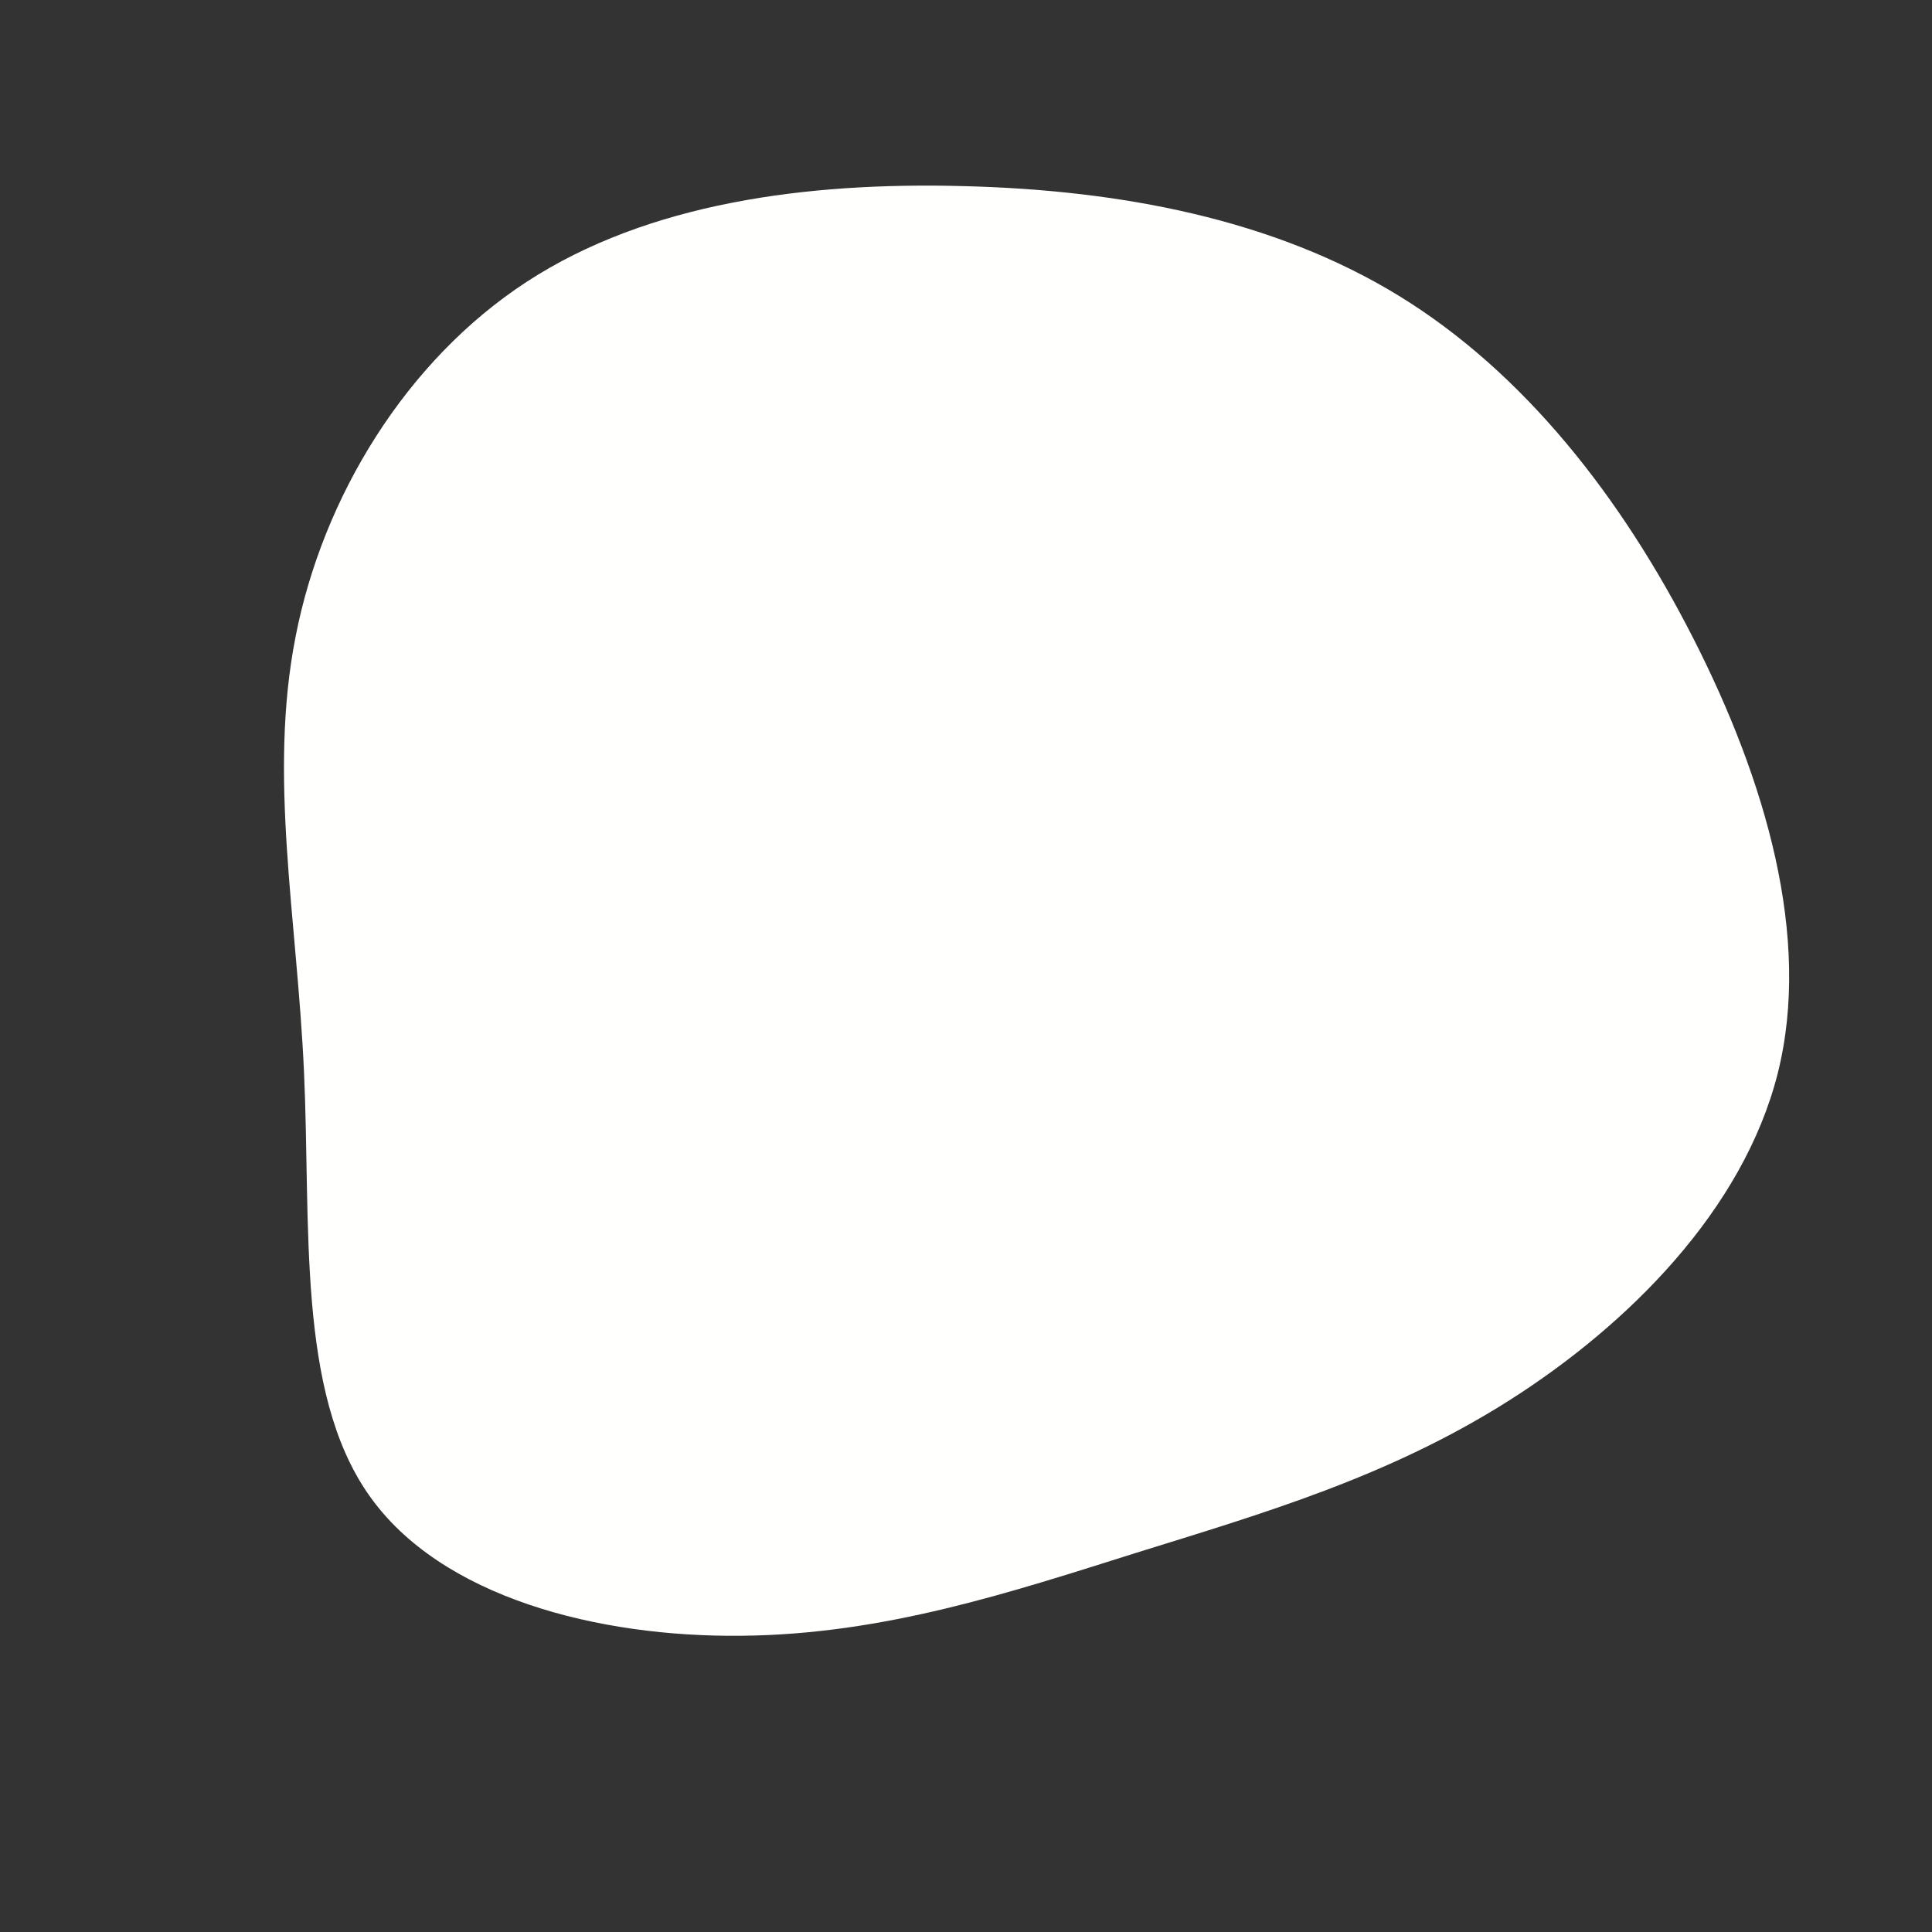<?xml version="1.0" standalone="no"?>
<svg
  width="600"
  height="600"
  viewBox="0 0 600 600"
  xmlns="http://www.w3.org/2000/svg"
>
  <rect x="0" y="0" width="600" height="600" fill="#333333" stroke="none"/>
  <g transform="translate(300,300)">
    <path d="M134.5,-208.1C173.4,-184.2,203.6,-145.5,225.9,-101.7C248.2,-57.9,262.7,-9,252.1,33.3C241.4,75.7,205.7,111.5,168.4,135.1C131.1,158.7,92.2,170,53,182.2C13.9,194.5,-25.4,207.6,-69.7,208C-114,208.5,-163.2,196.2,-185.5,164.2C-207.9,132.2,-203.4,80.4,-205.6,32.6C-207.8,-15.3,-216.7,-59.1,-208.2,-102.3C-199.8,-145.5,-174,-188,-136.4,-212.5C-98.8,-237,-49.4,-243.5,-0.8,-242.2C47.8,-241,95.5,-232,134.5,-208.1Z" fill="#fffffe" />
  </g>
</svg>
  
